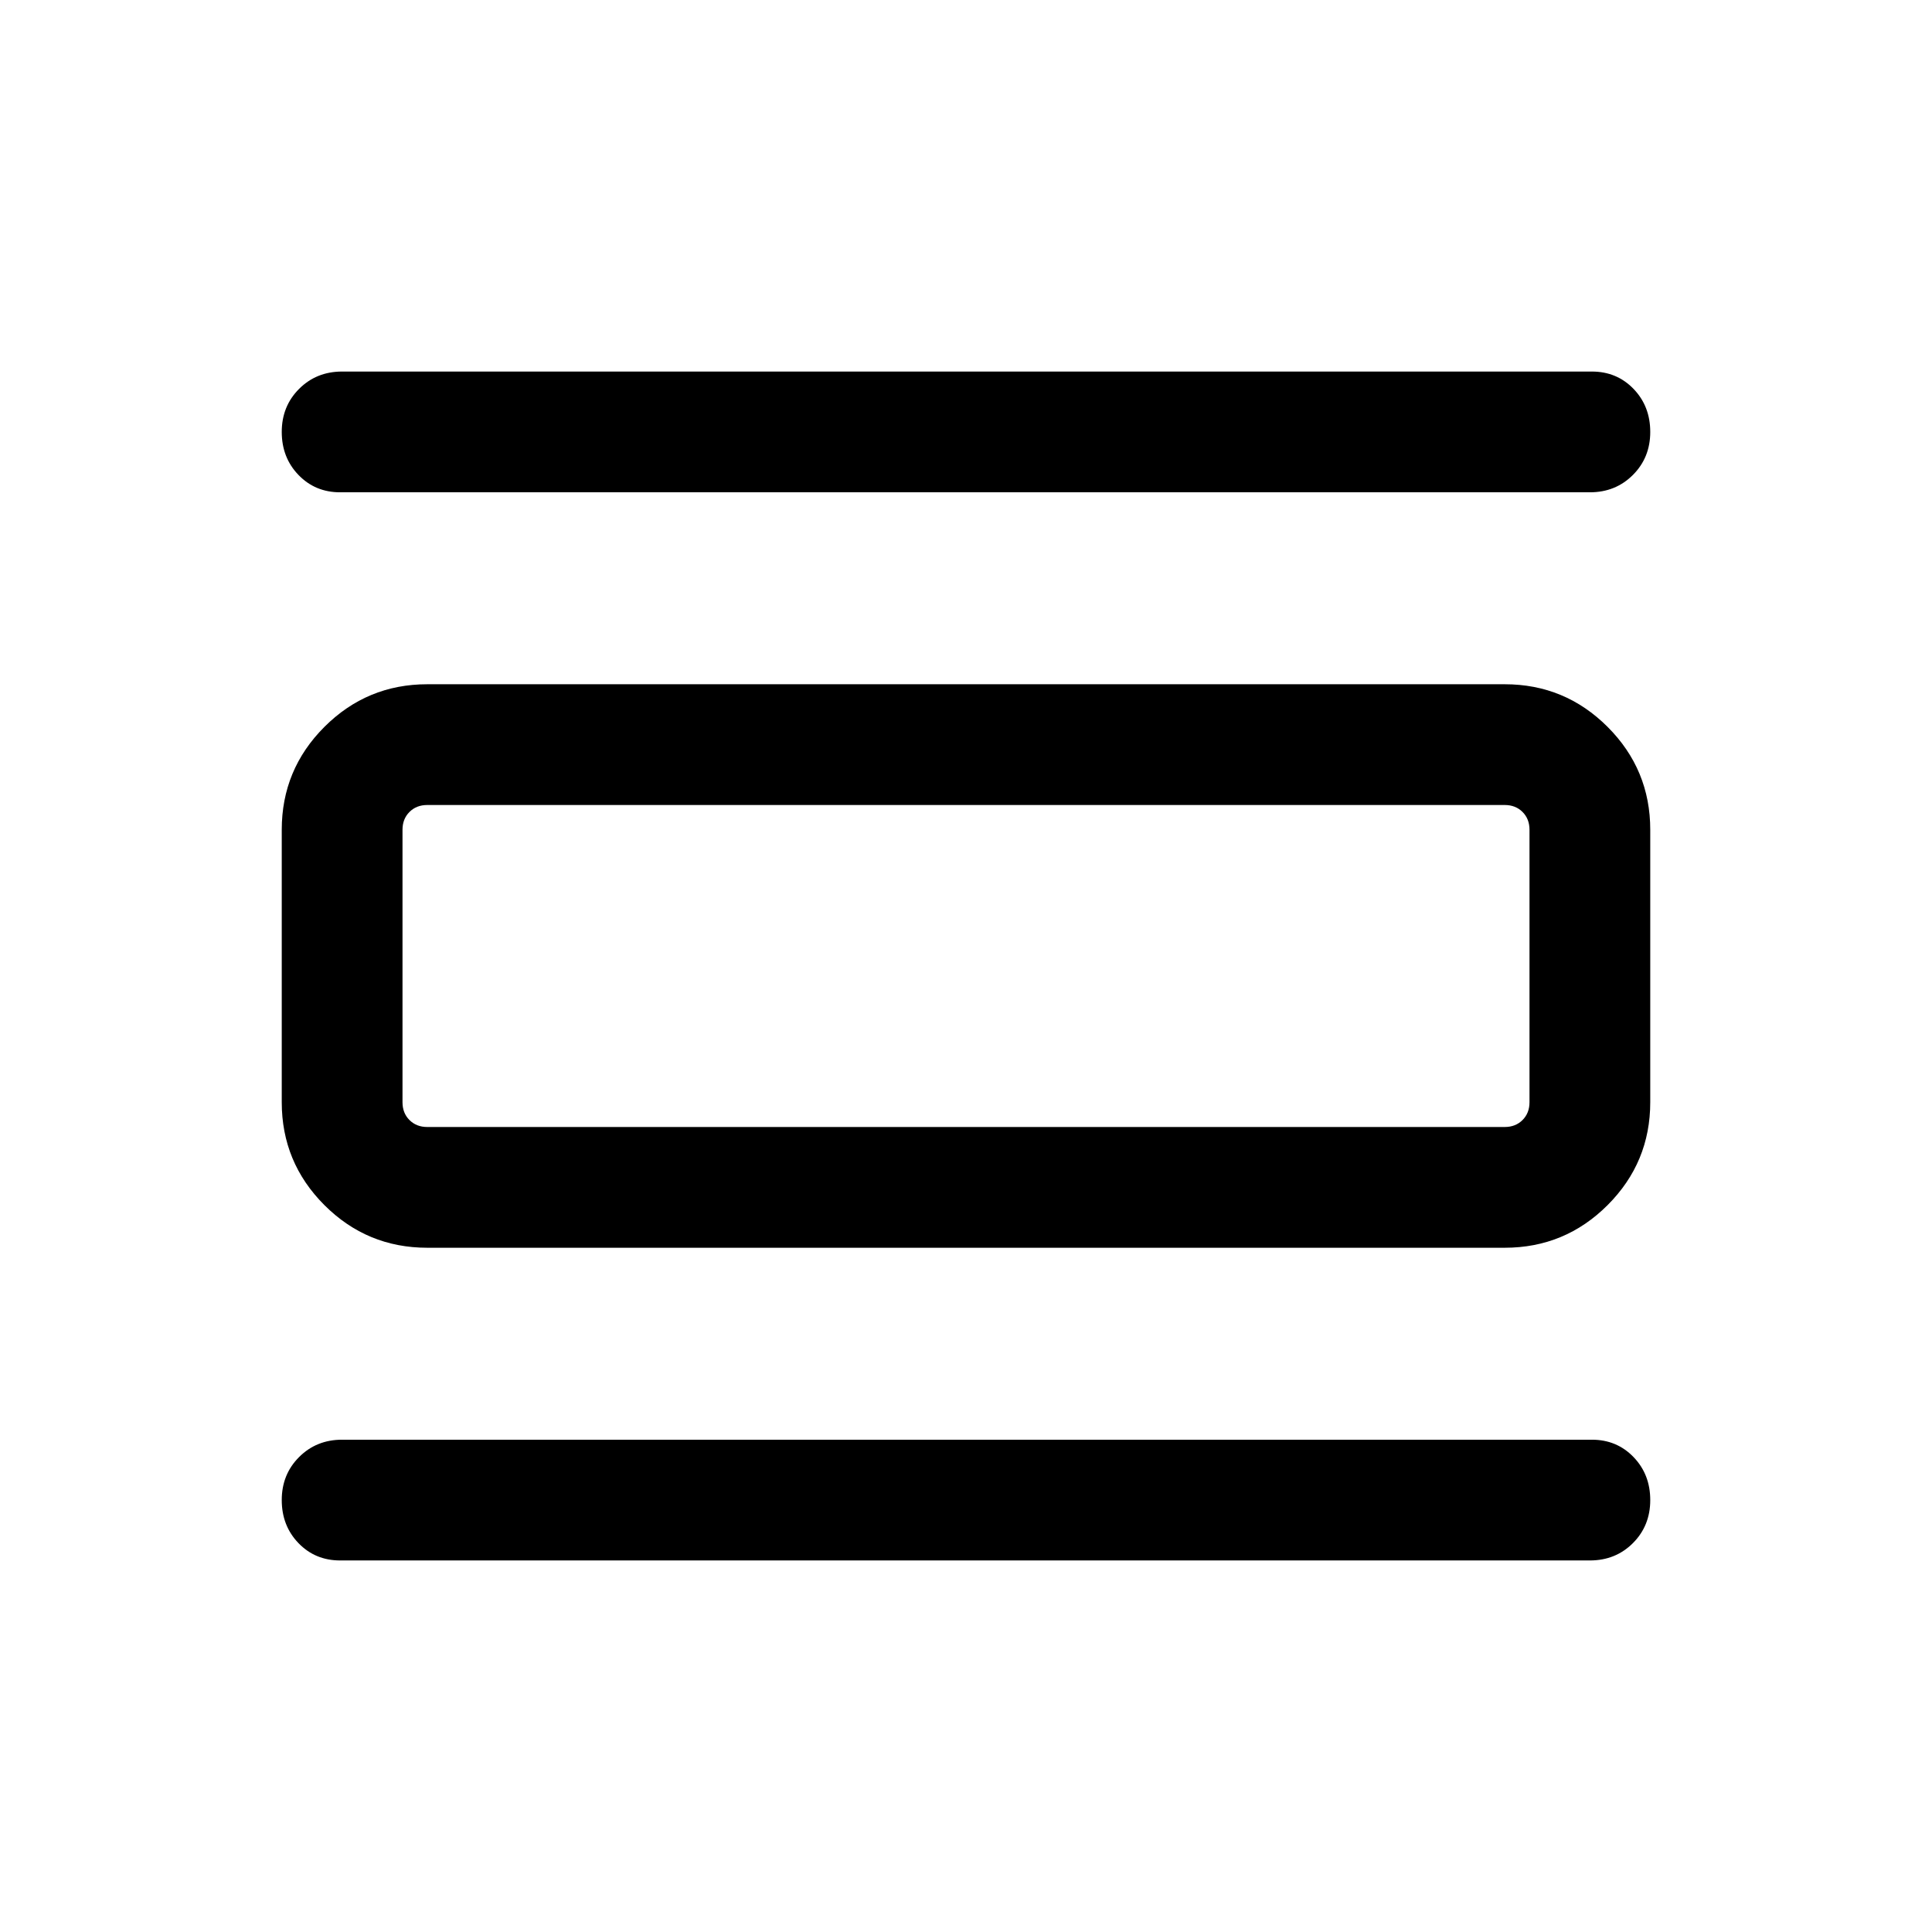 <svg xmlns="http://www.w3.org/2000/svg" height="24" viewBox="0 -960 960 960" width="24"><path d="M169-184.62q-12.38 0-20.69-8.61-8.31-8.62-8.31-21.39 0-12.77 8.62-21.38 8.61-8.62 21.38-8.62h621q12.38 0 20.69 8.62 8.31 8.61 8.31 21.38t-8.62 21.39q-8.61 8.61-21.38 8.61H169Zm0-530.76q-12.38 0-20.69-8.62-8.31-8.61-8.31-21.38t8.62-21.39q8.61-8.61 21.38-8.61h621q12.38 0 20.69 8.61 8.31 8.62 8.31 21.39 0 12.77-8.62 21.38-8.61 8.62-21.38 8.62H169ZM212.31-340q-29.92 0-51.12-21.19Q140-382.39 140-412.31v-135.38q0-29.92 21.19-51.12Q182.39-620 212.31-620h535.38q29.92 0 51.12 21.19Q820-577.61 820-547.69v135.38q0 29.92-21.19 51.12Q777.61-340 747.69-340H212.31Zm0-60h535.38q5.39 0 8.85-3.46t3.46-8.85v-135.38q0-5.39-3.46-8.85t-8.85-3.46H212.31q-5.39 0-8.85 3.46t-3.46 8.85v135.38q0 5.39 3.46 8.85t8.85 3.46ZM200-560h12.31q-5.39 0-8.85 3.46t-3.46 8.85v135.38q0 5.39 3.46 8.85t8.85 3.46H200v-160Z"/></svg>